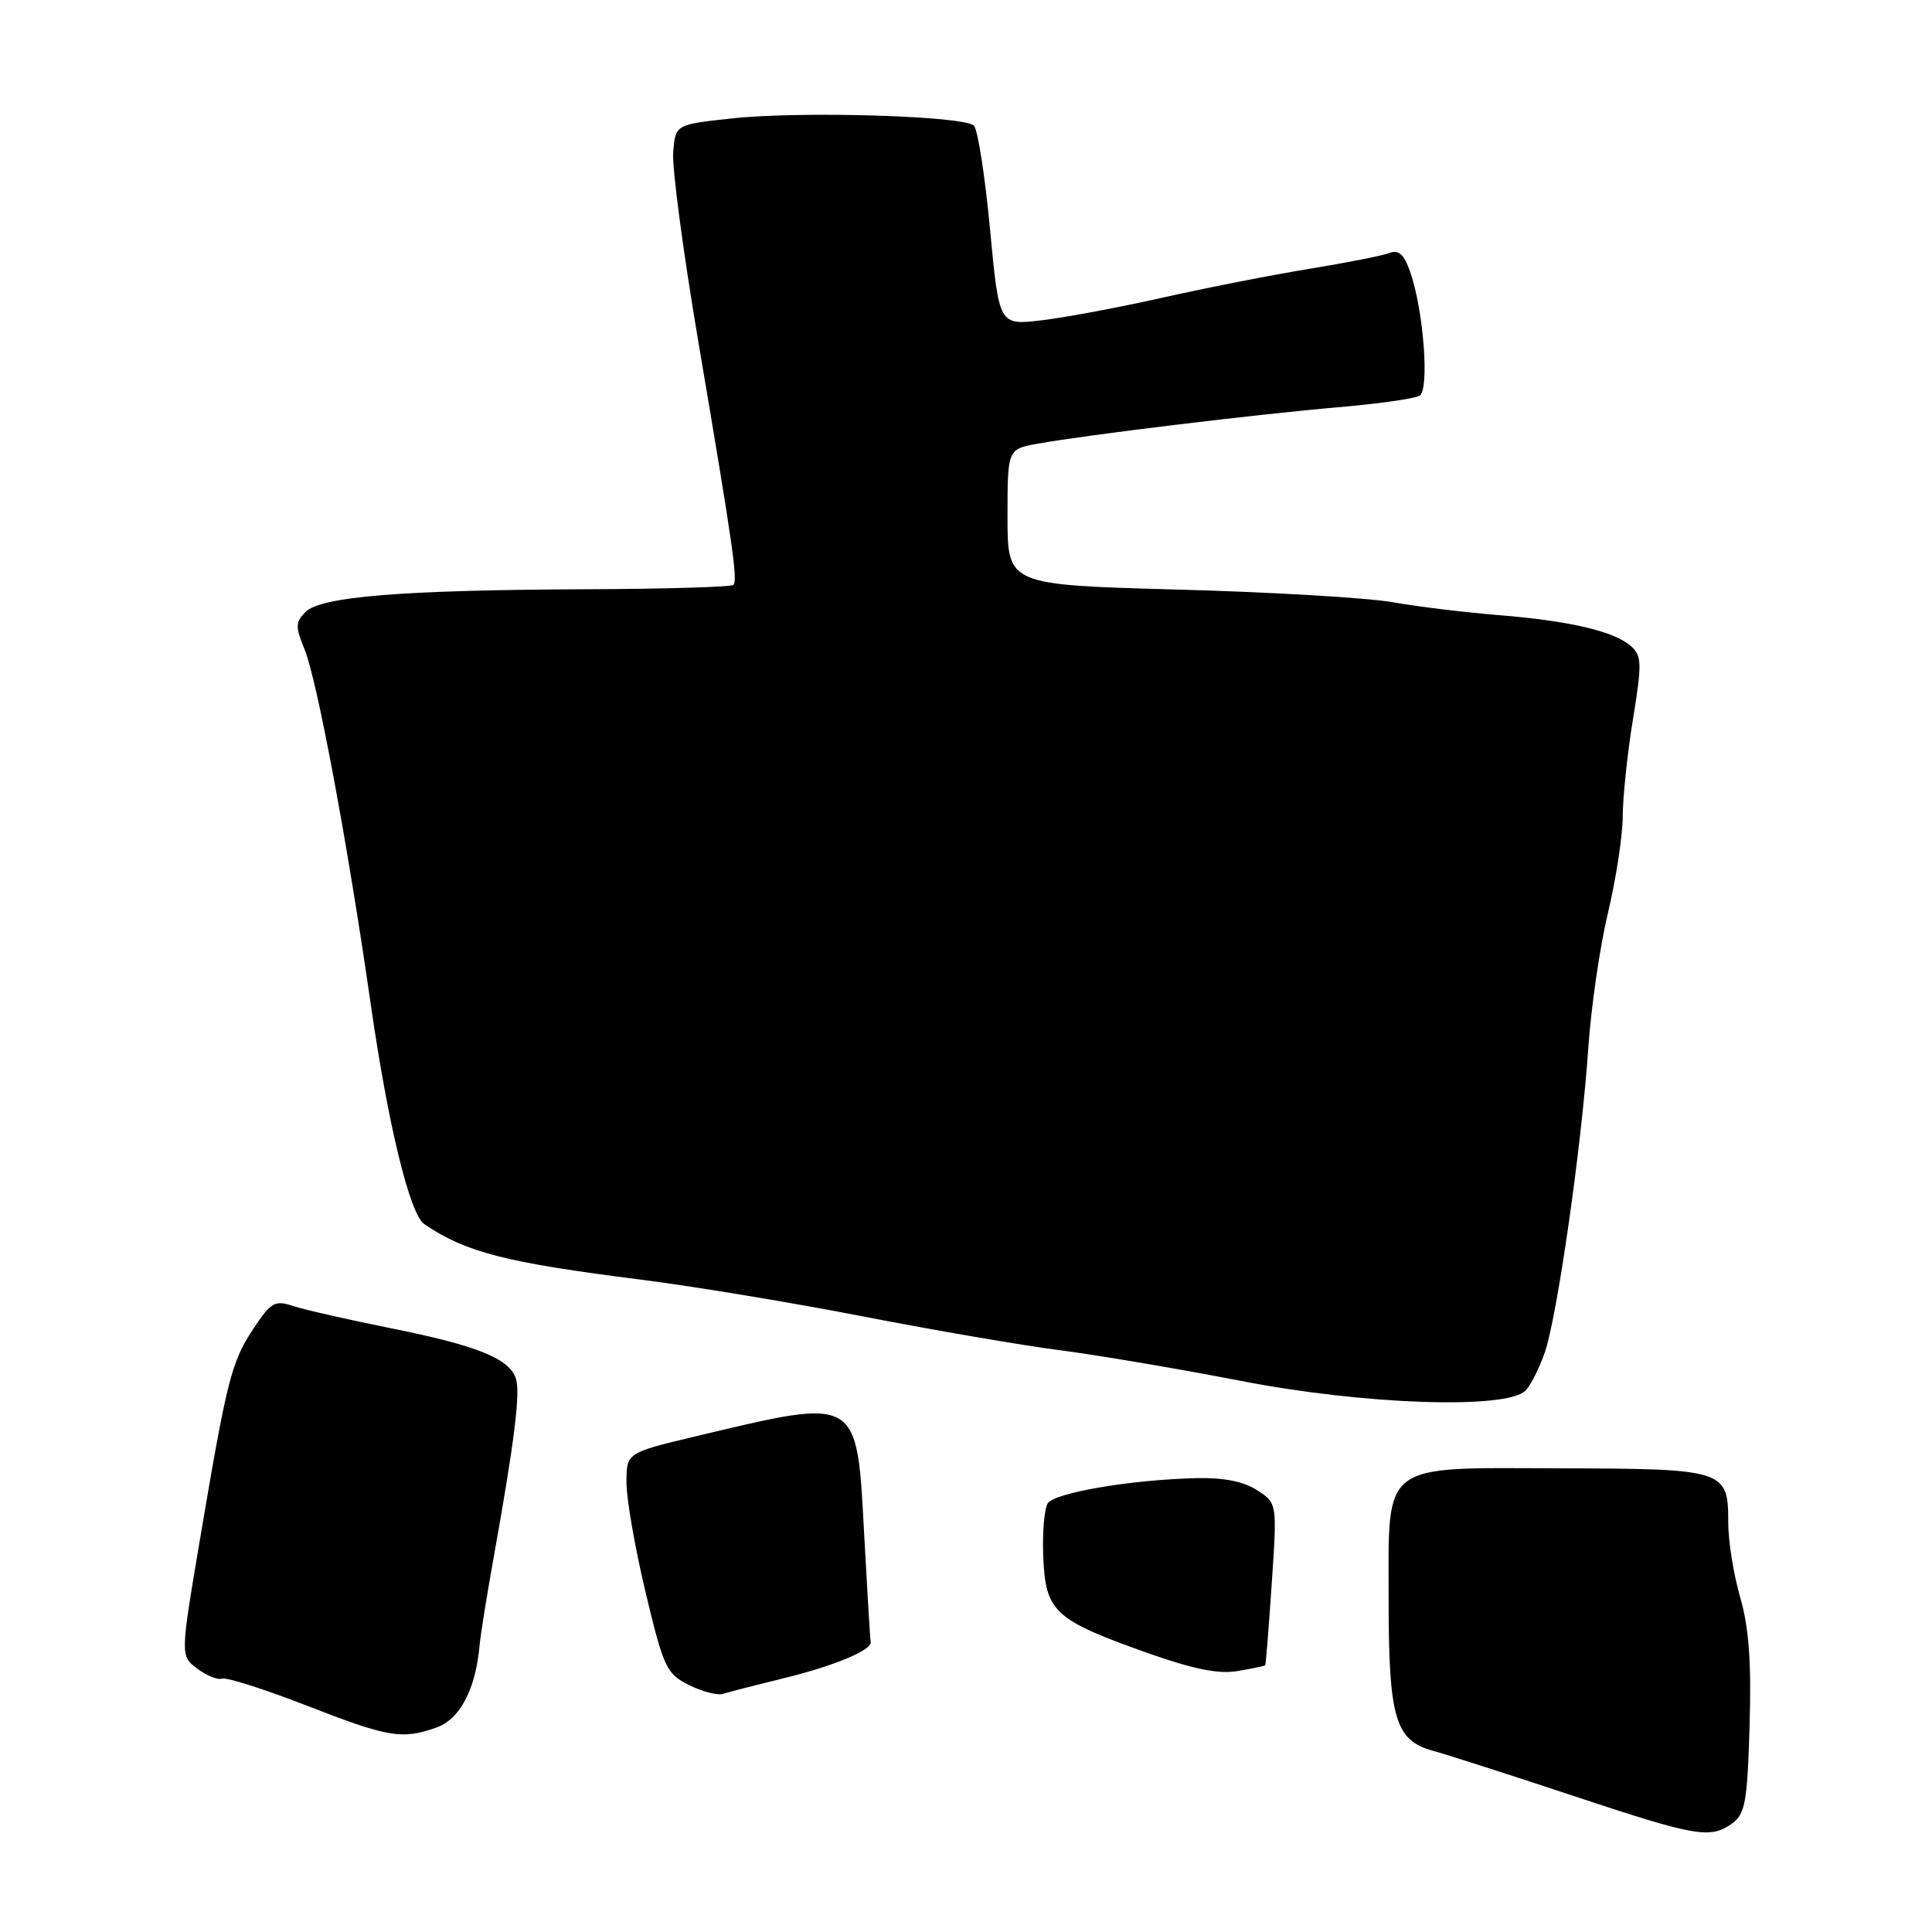 <?xml version="1.0" encoding="UTF-8" standalone="no"?>
<!DOCTYPE svg PUBLIC "-//W3C//DTD SVG 1.1//EN" "http://www.w3.org/Graphics/SVG/1.1/DTD/svg11.dtd" >
<svg xmlns="http://www.w3.org/2000/svg" xmlns:xlink="http://www.w3.org/1999/xlink" version="1.1" viewBox="0 0 256 256">
 <g >
 <path fill="currentColor"
d=" M 229.56 241.58 C 231.25 240.35 231.54 238.67 231.83 228.63 C 232.08 220.23 231.74 215.62 230.58 211.64 C 229.71 208.65 229.00 204.18 229.00 201.72 C 229.00 194.76 228.57 194.62 206.79 194.56 C 182.76 194.49 184.00 193.54 184.00 211.99 C 184.00 227.63 184.87 230.61 189.84 231.98 C 191.85 232.53 200.25 235.23 208.50 237.97 C 224.82 243.39 226.65 243.70 229.56 241.58 Z  M 57.80 228.92 C 60.94 227.82 63.03 223.86 63.55 218.00 C 63.67 216.62 64.54 211.22 65.48 206.00 C 68.14 191.14 68.95 184.65 68.38 182.74 C 67.58 180.05 63.28 178.30 51.89 176.02 C 46.18 174.87 40.30 173.54 38.83 173.05 C 36.43 172.25 35.90 172.55 33.59 176.04 C 30.66 180.47 30.09 182.71 26.50 203.95 C 23.89 219.41 23.89 219.41 26.13 221.10 C 27.37 222.03 28.85 222.63 29.44 222.43 C 30.02 222.23 35.00 223.81 40.50 225.95 C 51.47 230.22 53.22 230.52 57.80 228.92 Z  M 103.82 222.38 C 110.51 220.76 115.61 218.62 115.37 217.56 C 115.30 217.24 114.92 210.94 114.52 203.56 C 113.52 184.87 113.97 185.14 92.26 190.30 C 83.02 192.50 83.02 192.50 83.01 196.43 C 83.00 198.59 84.15 205.16 85.55 211.02 C 87.93 220.98 88.31 221.79 91.30 223.28 C 93.06 224.16 95.10 224.68 95.82 224.44 C 96.55 224.20 100.15 223.28 103.82 222.38 Z  M 167.65 220.66 C 167.73 220.57 168.12 215.71 168.51 209.85 C 169.23 199.19 169.23 199.19 166.59 197.47 C 164.83 196.31 162.16 195.78 158.55 195.86 C 149.93 196.06 139.76 197.78 138.83 199.20 C 138.37 199.91 138.10 203.15 138.24 206.40 C 138.56 213.58 139.71 214.64 152.00 219.01 C 158.13 221.18 161.48 221.86 164.00 221.42 C 165.93 221.09 167.57 220.75 167.65 220.66 Z  M 202.13 184.27 C 202.79 183.61 203.94 181.36 204.67 179.28 C 206.32 174.61 209.58 151.83 210.46 138.83 C 210.82 133.52 211.98 125.50 213.05 121.02 C 214.12 116.54 215.01 110.76 215.02 108.19 C 215.03 105.61 215.64 99.80 216.38 95.28 C 217.58 87.91 217.55 86.90 216.11 85.62 C 213.89 83.64 207.97 82.26 198.50 81.50 C 194.10 81.14 187.80 80.38 184.50 79.79 C 181.20 79.21 168.38 78.45 156.00 78.12 C 133.50 77.50 133.50 77.50 133.50 68.50 C 133.50 59.51 133.50 59.51 137.50 58.79 C 143.79 57.65 166.53 54.89 177.24 53.97 C 182.59 53.51 187.49 52.82 188.11 52.43 C 189.43 51.62 188.63 41.10 186.86 36.04 C 186.05 33.71 185.33 33.05 184.13 33.52 C 183.23 33.87 178.45 34.81 173.50 35.62 C 168.55 36.43 159.78 38.15 154.00 39.45 C 148.22 40.75 141.00 42.10 137.94 42.45 C 132.38 43.10 132.38 43.10 131.18 30.34 C 130.52 23.32 129.56 17.16 129.05 16.65 C 127.75 15.35 106.07 14.70 97.00 15.69 C 89.50 16.50 89.50 16.50 89.20 20.15 C 89.03 22.15 90.52 33.40 92.51 45.15 C 97.14 72.45 97.78 76.89 97.17 77.50 C 96.89 77.78 88.08 78.04 77.58 78.08 C 53.28 78.18 42.52 79.05 40.49 81.08 C 39.13 82.44 39.12 83.04 40.36 86.06 C 42.02 90.10 46.09 111.92 49.08 132.76 C 51.41 149.02 54.29 160.91 56.24 162.22 C 61.77 165.96 67.03 167.30 85.00 169.57 C 91.88 170.44 105.15 172.64 114.50 174.46 C 123.85 176.28 135.55 178.29 140.50 178.92 C 145.45 179.56 156.25 181.39 164.50 182.99 C 180.71 186.14 199.62 186.78 202.13 184.27 Z "/>
</g>
</svg>